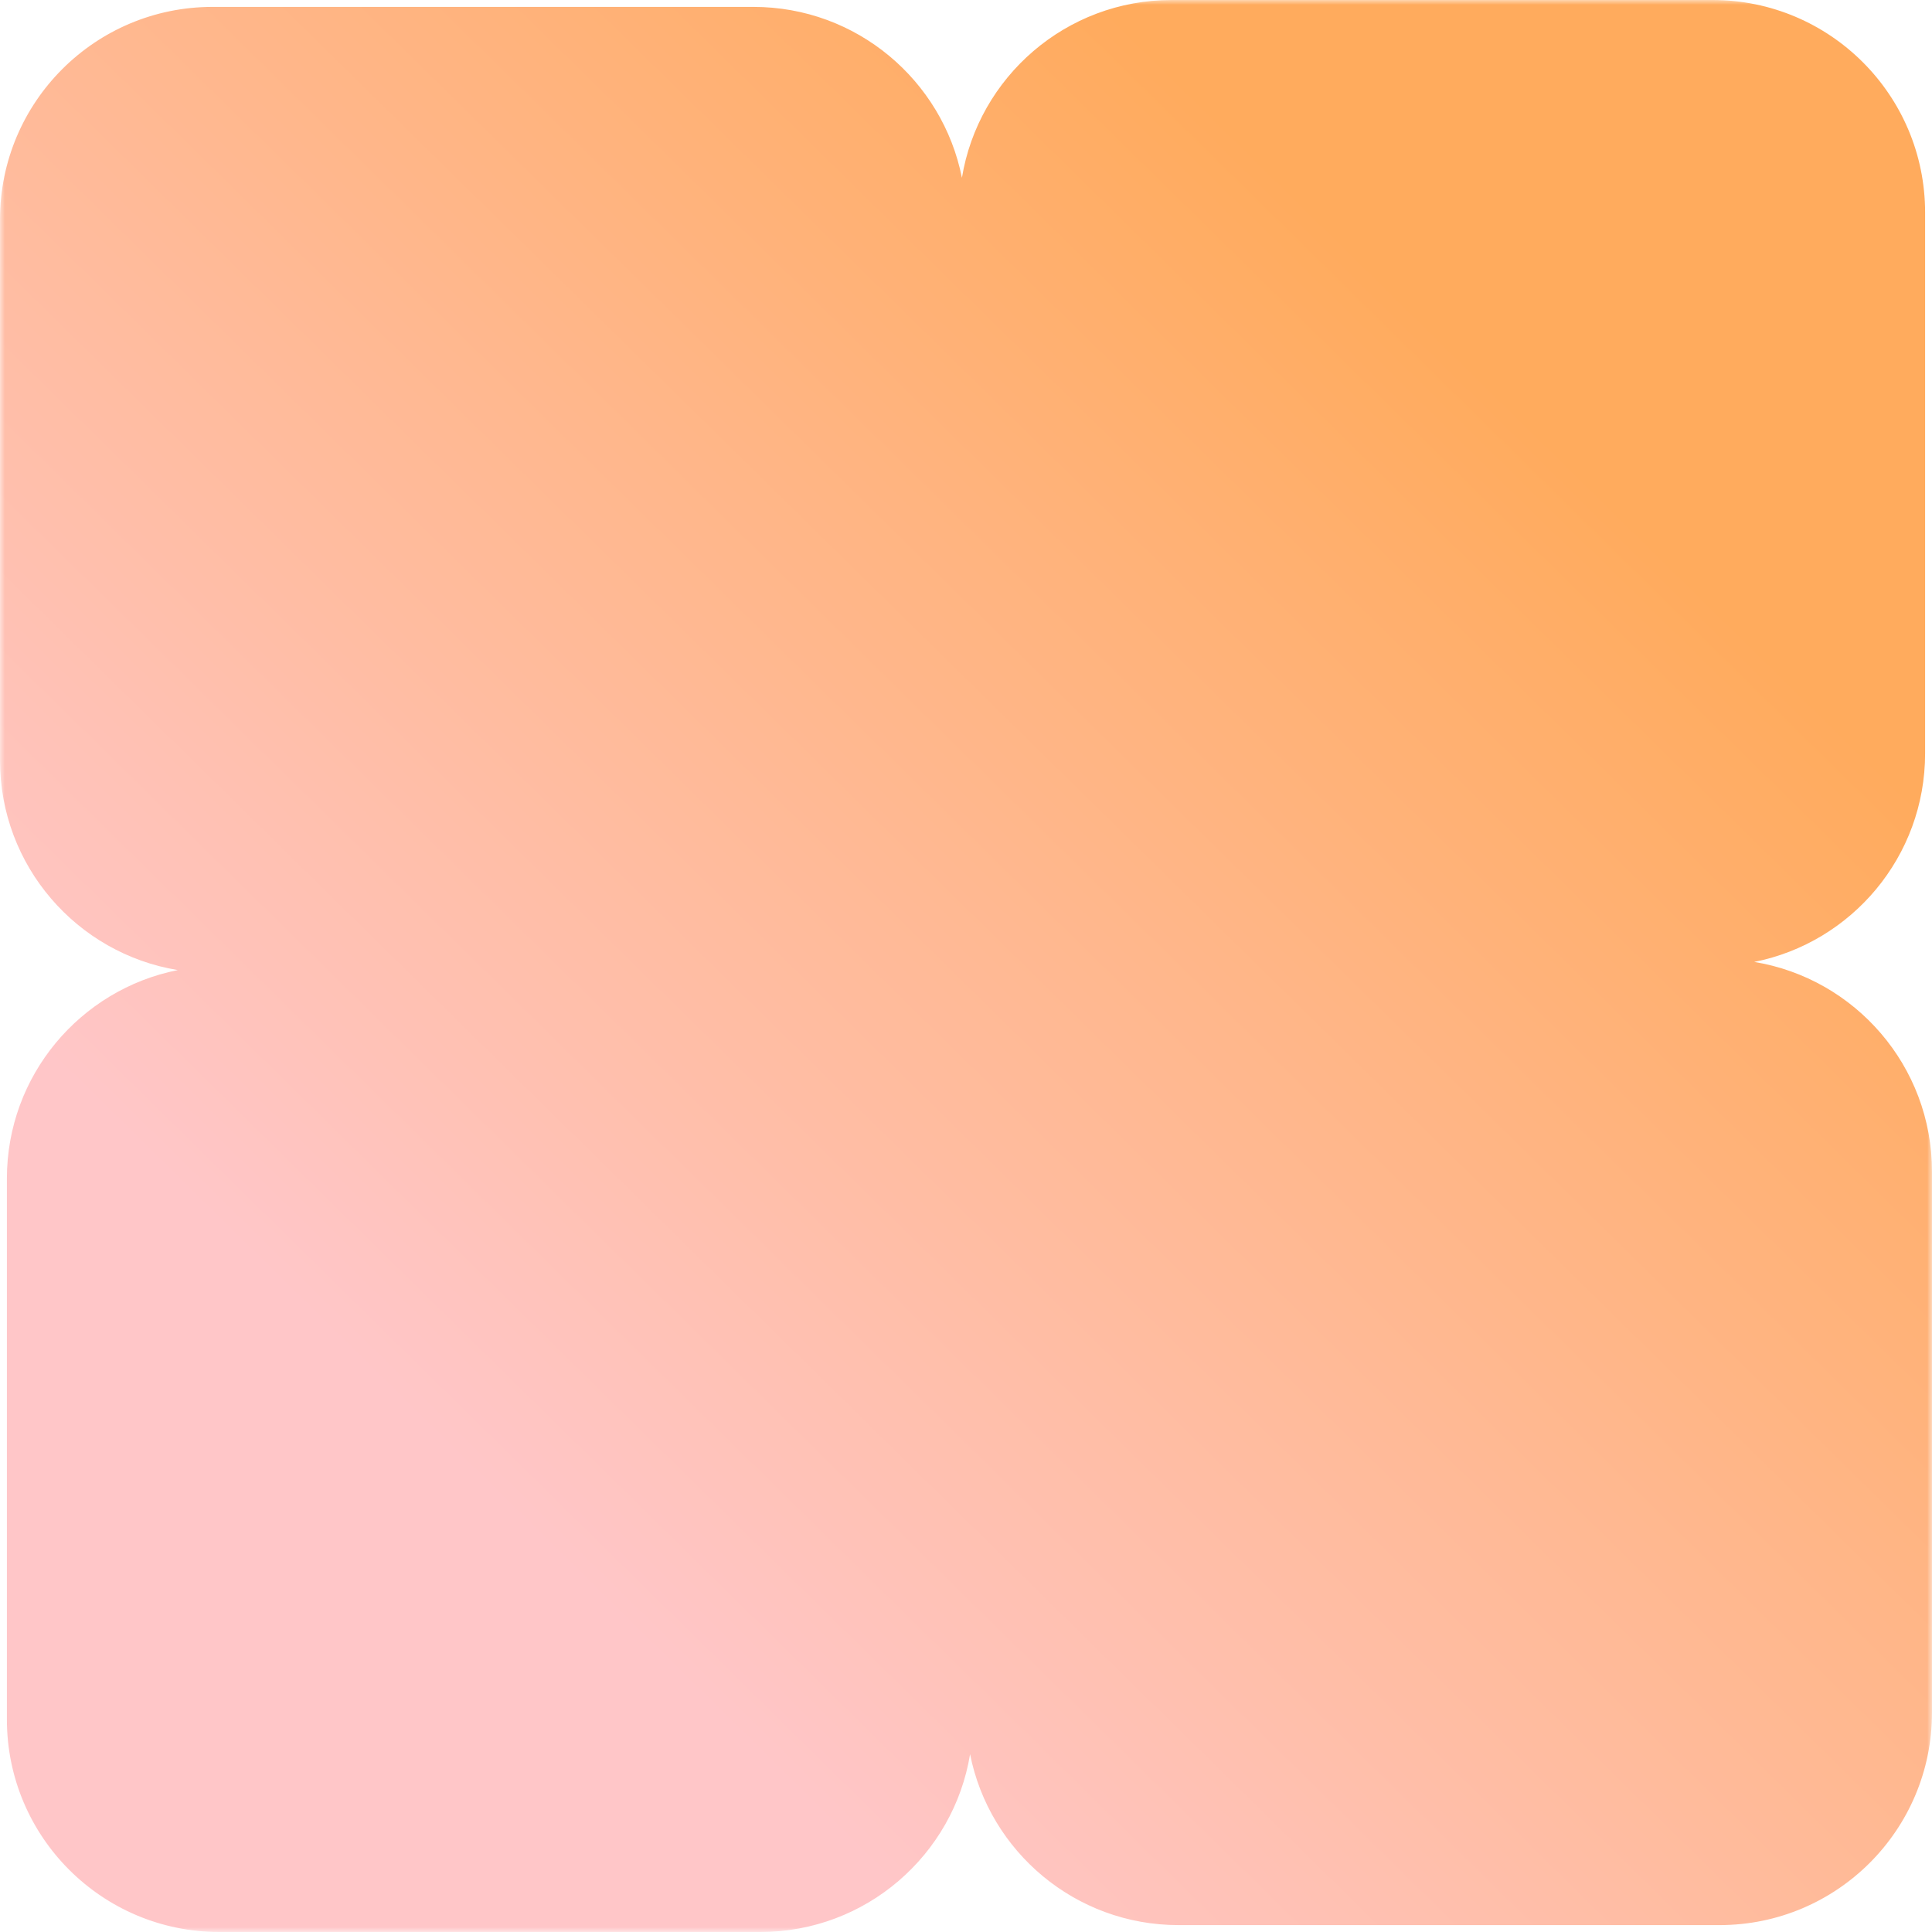 <svg width="200" height="200" viewBox="0 0 200 200" fill="none" xmlns="http://www.w3.org/2000/svg">
<g clip-path="url(#clip0_1_20)">
<mask id="mask0_1_20" style="mask-type:luminance" maskUnits="userSpaceOnUse" x="0" y="0" width="200" height="200">
<path d="M200 0H0V200H200V0Z" fill="white"/>
</mask>
<g mask="url(#mask0_1_20)">
<path fill-rule="evenodd" clip-rule="evenodd" d="M18.405 100.422C8.318 102.425 0.714 111.325 0.714 122L0.714 178C0.714 190.15 10.564 200 22.714 200H78.714C89.64 200 98.706 192.035 100.422 181.595C102.425 191.682 111.325 199.286 122 199.286H178C190.15 199.286 200 189.436 200 177.286V121.286C200 110.36 192.035 101.294 181.596 99.578C191.682 97.575 199.286 88.675 199.286 78V22C199.286 9.85 189.436 2.97894e-06 177.286 2.44784e-06L121.286 0C110.36 -4.77585e-07 101.294 7.965 99.578 18.405C97.575 8.318 88.675 0.714 78 0.714H22C9.85 0.714 0 10.564 0 22.714V78.714C0 89.64 7.965 98.706 18.405 100.422Z" fill="url(#paint0_linear_1_20)"/>
</g>
</g>
<defs>
<linearGradient id="paint0_linear_1_20" x1="157.5" y1="32" x2="44" y2="147.5" gradientUnits="userSpaceOnUse">
<stop offset="0.051" stop-color="#FF9635" stop-opacity="0.8"/>
<stop offset="1" stop-color="#FFB8BA" stop-opacity="0.8"/>
</linearGradient>
<clipPath id="clip0_1_20">
<rect width="200" height="200" fill="white"/>
</clipPath>
</defs>
</svg>
